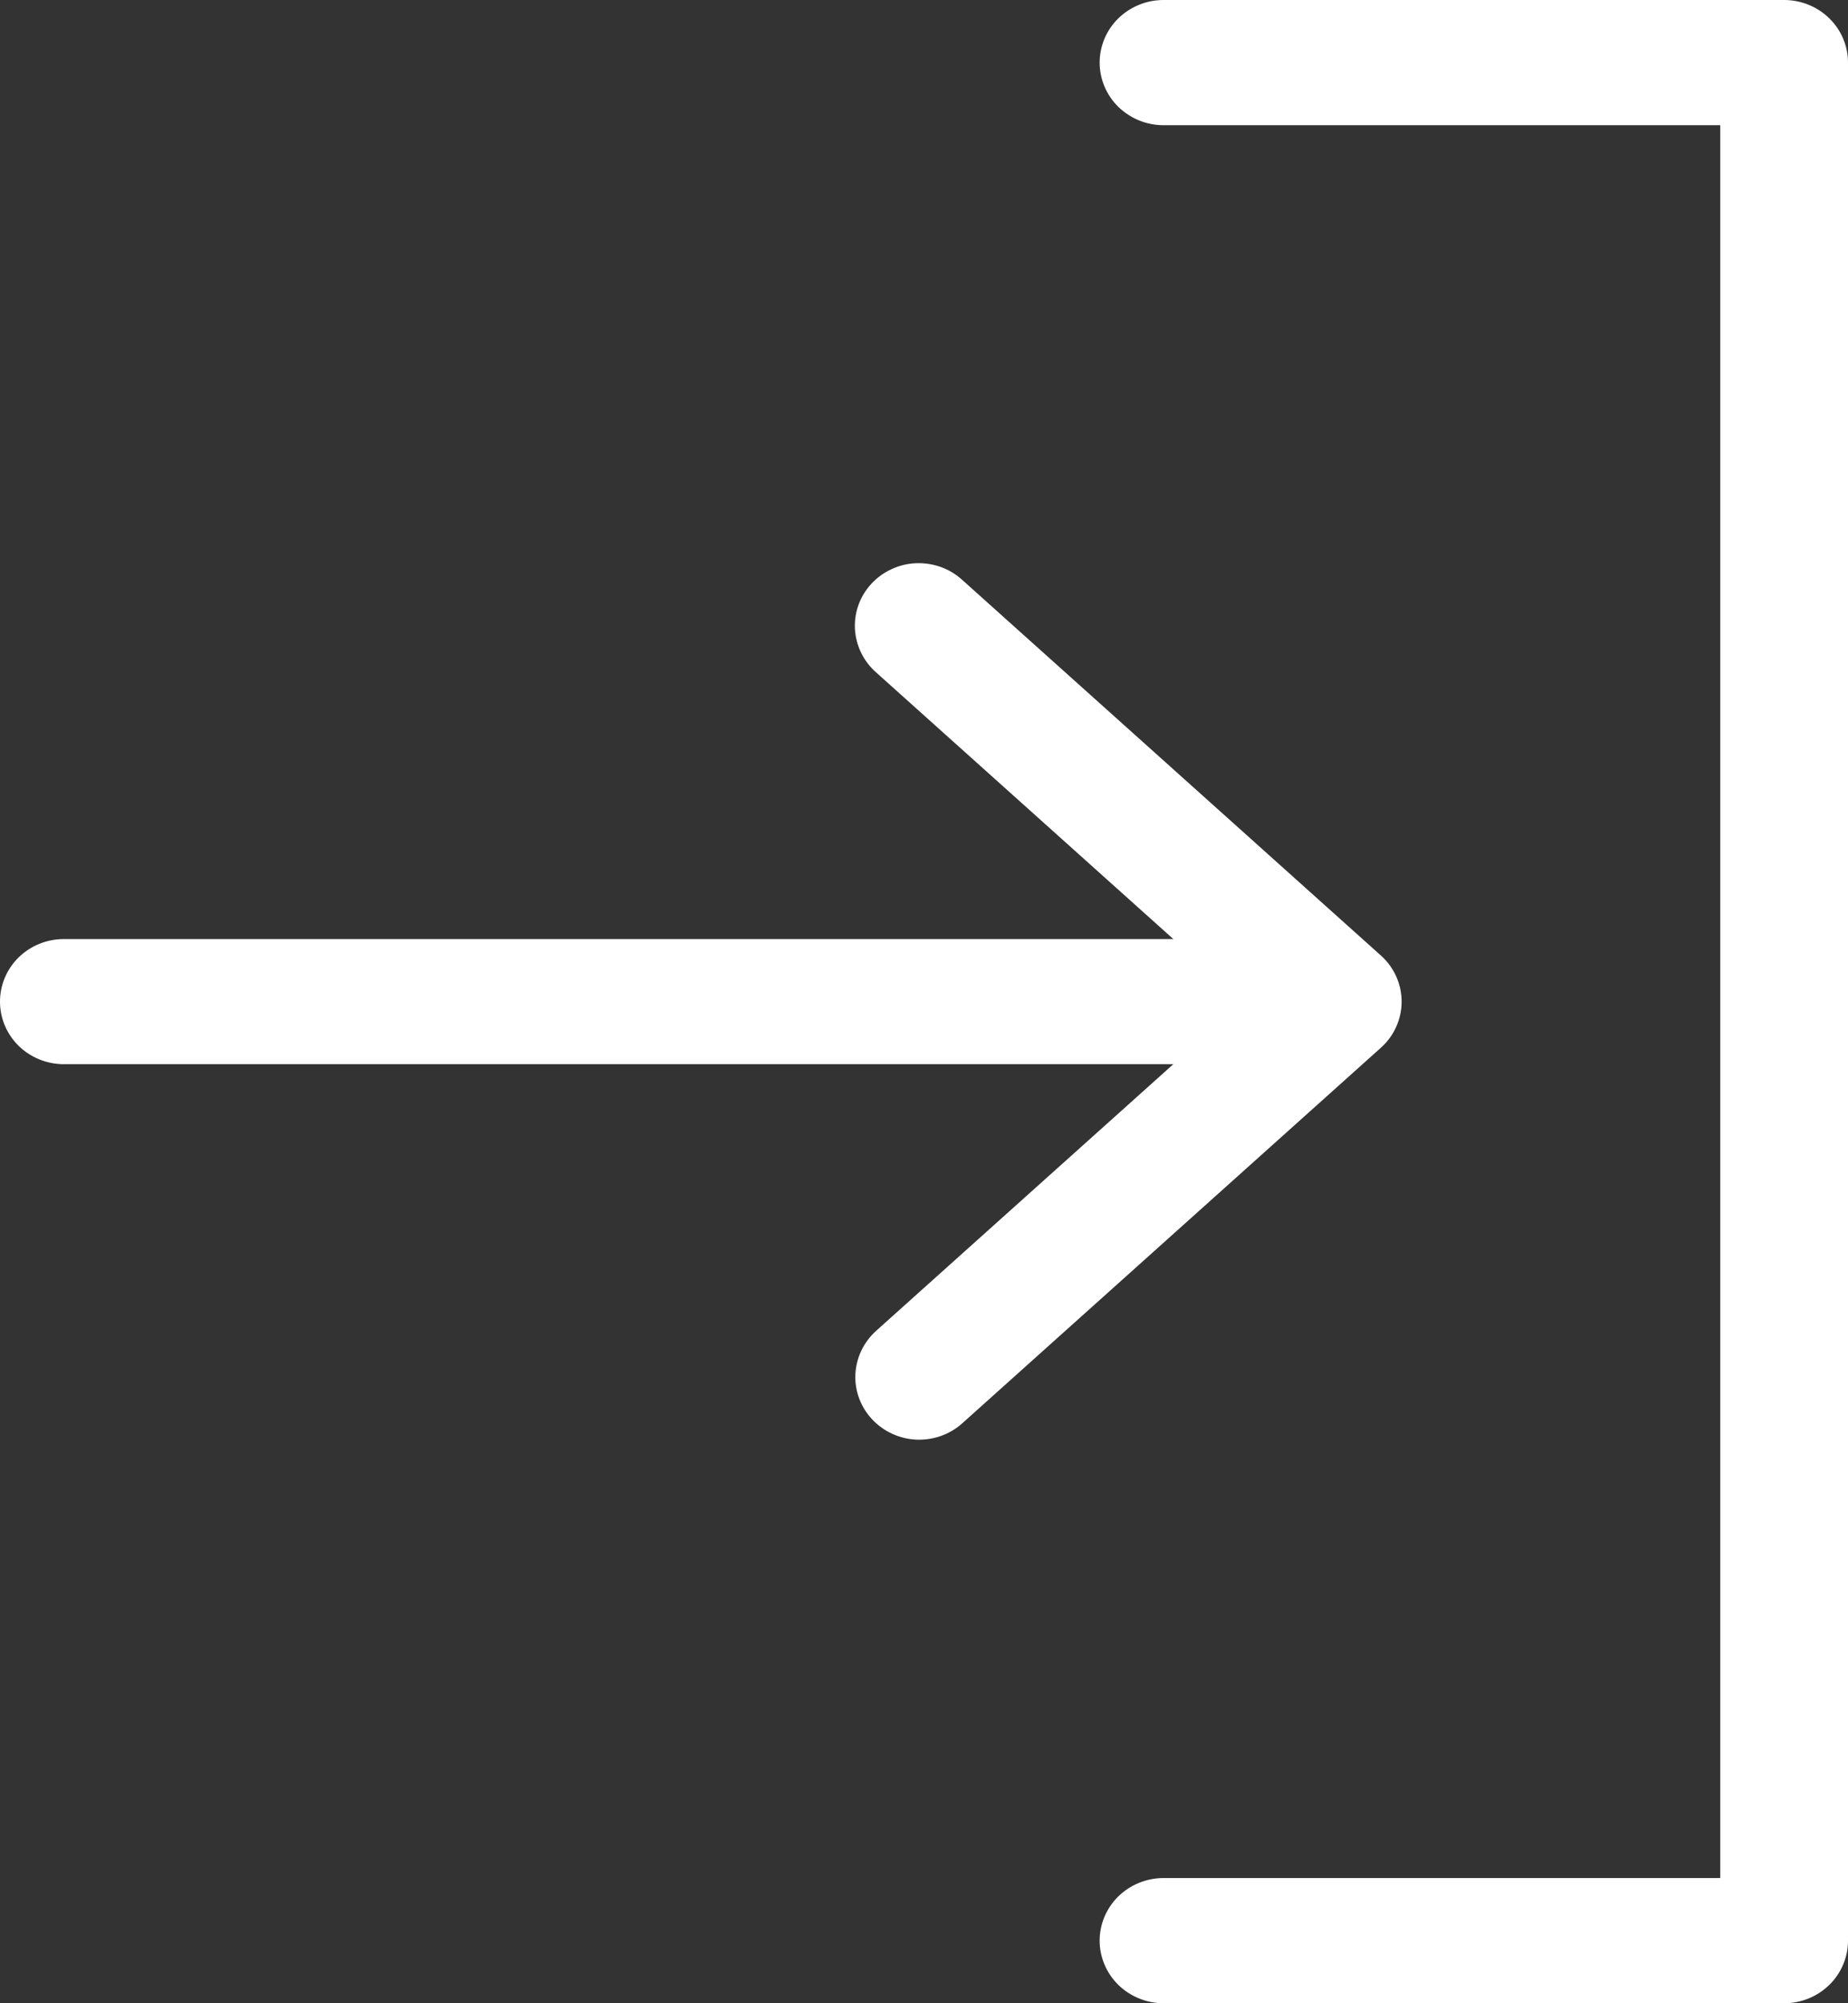 <svg width="24" height="26" viewBox="0 0 24 26" fill="none" xmlns="http://www.w3.org/2000/svg">
<rect x="0" y="0" width="24" height="26" fill="#333333" stroke="none"/>
<path d="M24 0.812V25.188C24 25.294 23.979 25.4 23.937 25.498C23.895 25.597 23.834 25.687 23.757 25.762C23.68 25.837 23.589 25.897 23.488 25.938C23.387 25.979 23.279 26 23.171 26H15.111C14.891 26 14.68 25.914 14.524 25.762C14.369 25.61 14.281 25.403 14.281 25.188C14.281 24.972 14.369 24.765 14.524 24.613C14.68 24.461 14.891 24.375 15.111 24.375H22.341V1.625H15.111C15.002 1.625 14.894 1.604 14.793 1.563C14.693 1.522 14.601 1.462 14.524 1.387C14.447 1.312 14.386 1.222 14.344 1.123C14.303 1.025 14.281 0.919 14.281 0.812C14.281 0.706 14.303 0.6 14.344 0.502C14.386 0.403 14.447 0.313 14.524 0.238C14.601 0.163 14.693 0.103 14.793 0.062C14.894 0.021 15.002 -1.5899e-09 15.111 0H23.171C23.39 0 23.602 0.086 23.757 0.238C23.913 0.39 24 0.597 24 0.812ZM18.203 13C18.203 12.887 18.179 12.776 18.132 12.672C18.086 12.569 18.018 12.477 17.933 12.401L12.498 7.528C12.418 7.455 12.324 7.397 12.221 7.36C12.118 7.323 12.009 7.306 11.899 7.31C11.79 7.314 11.682 7.339 11.583 7.385C11.483 7.43 11.394 7.494 11.32 7.573C11.246 7.652 11.188 7.745 11.151 7.846C11.114 7.947 11.098 8.054 11.103 8.162C11.109 8.269 11.136 8.374 11.183 8.471C11.23 8.568 11.296 8.655 11.378 8.727L15.238 12.188H0.83C0.61 12.188 0.399 12.273 0.243 12.425C0.087 12.578 0 12.784 0 13C0 13.216 0.087 13.422 0.243 13.575C0.399 13.727 0.61 13.812 0.83 13.812H15.238L11.378 17.273C11.216 17.419 11.119 17.622 11.109 17.837C11.099 18.052 11.177 18.262 11.326 18.421C11.475 18.58 11.681 18.675 11.901 18.685C12.121 18.694 12.336 18.618 12.498 18.472L17.933 13.599C18.018 13.523 18.086 13.431 18.132 13.328C18.179 13.224 18.203 13.113 18.203 13Z" fill="white"/>
</svg>
